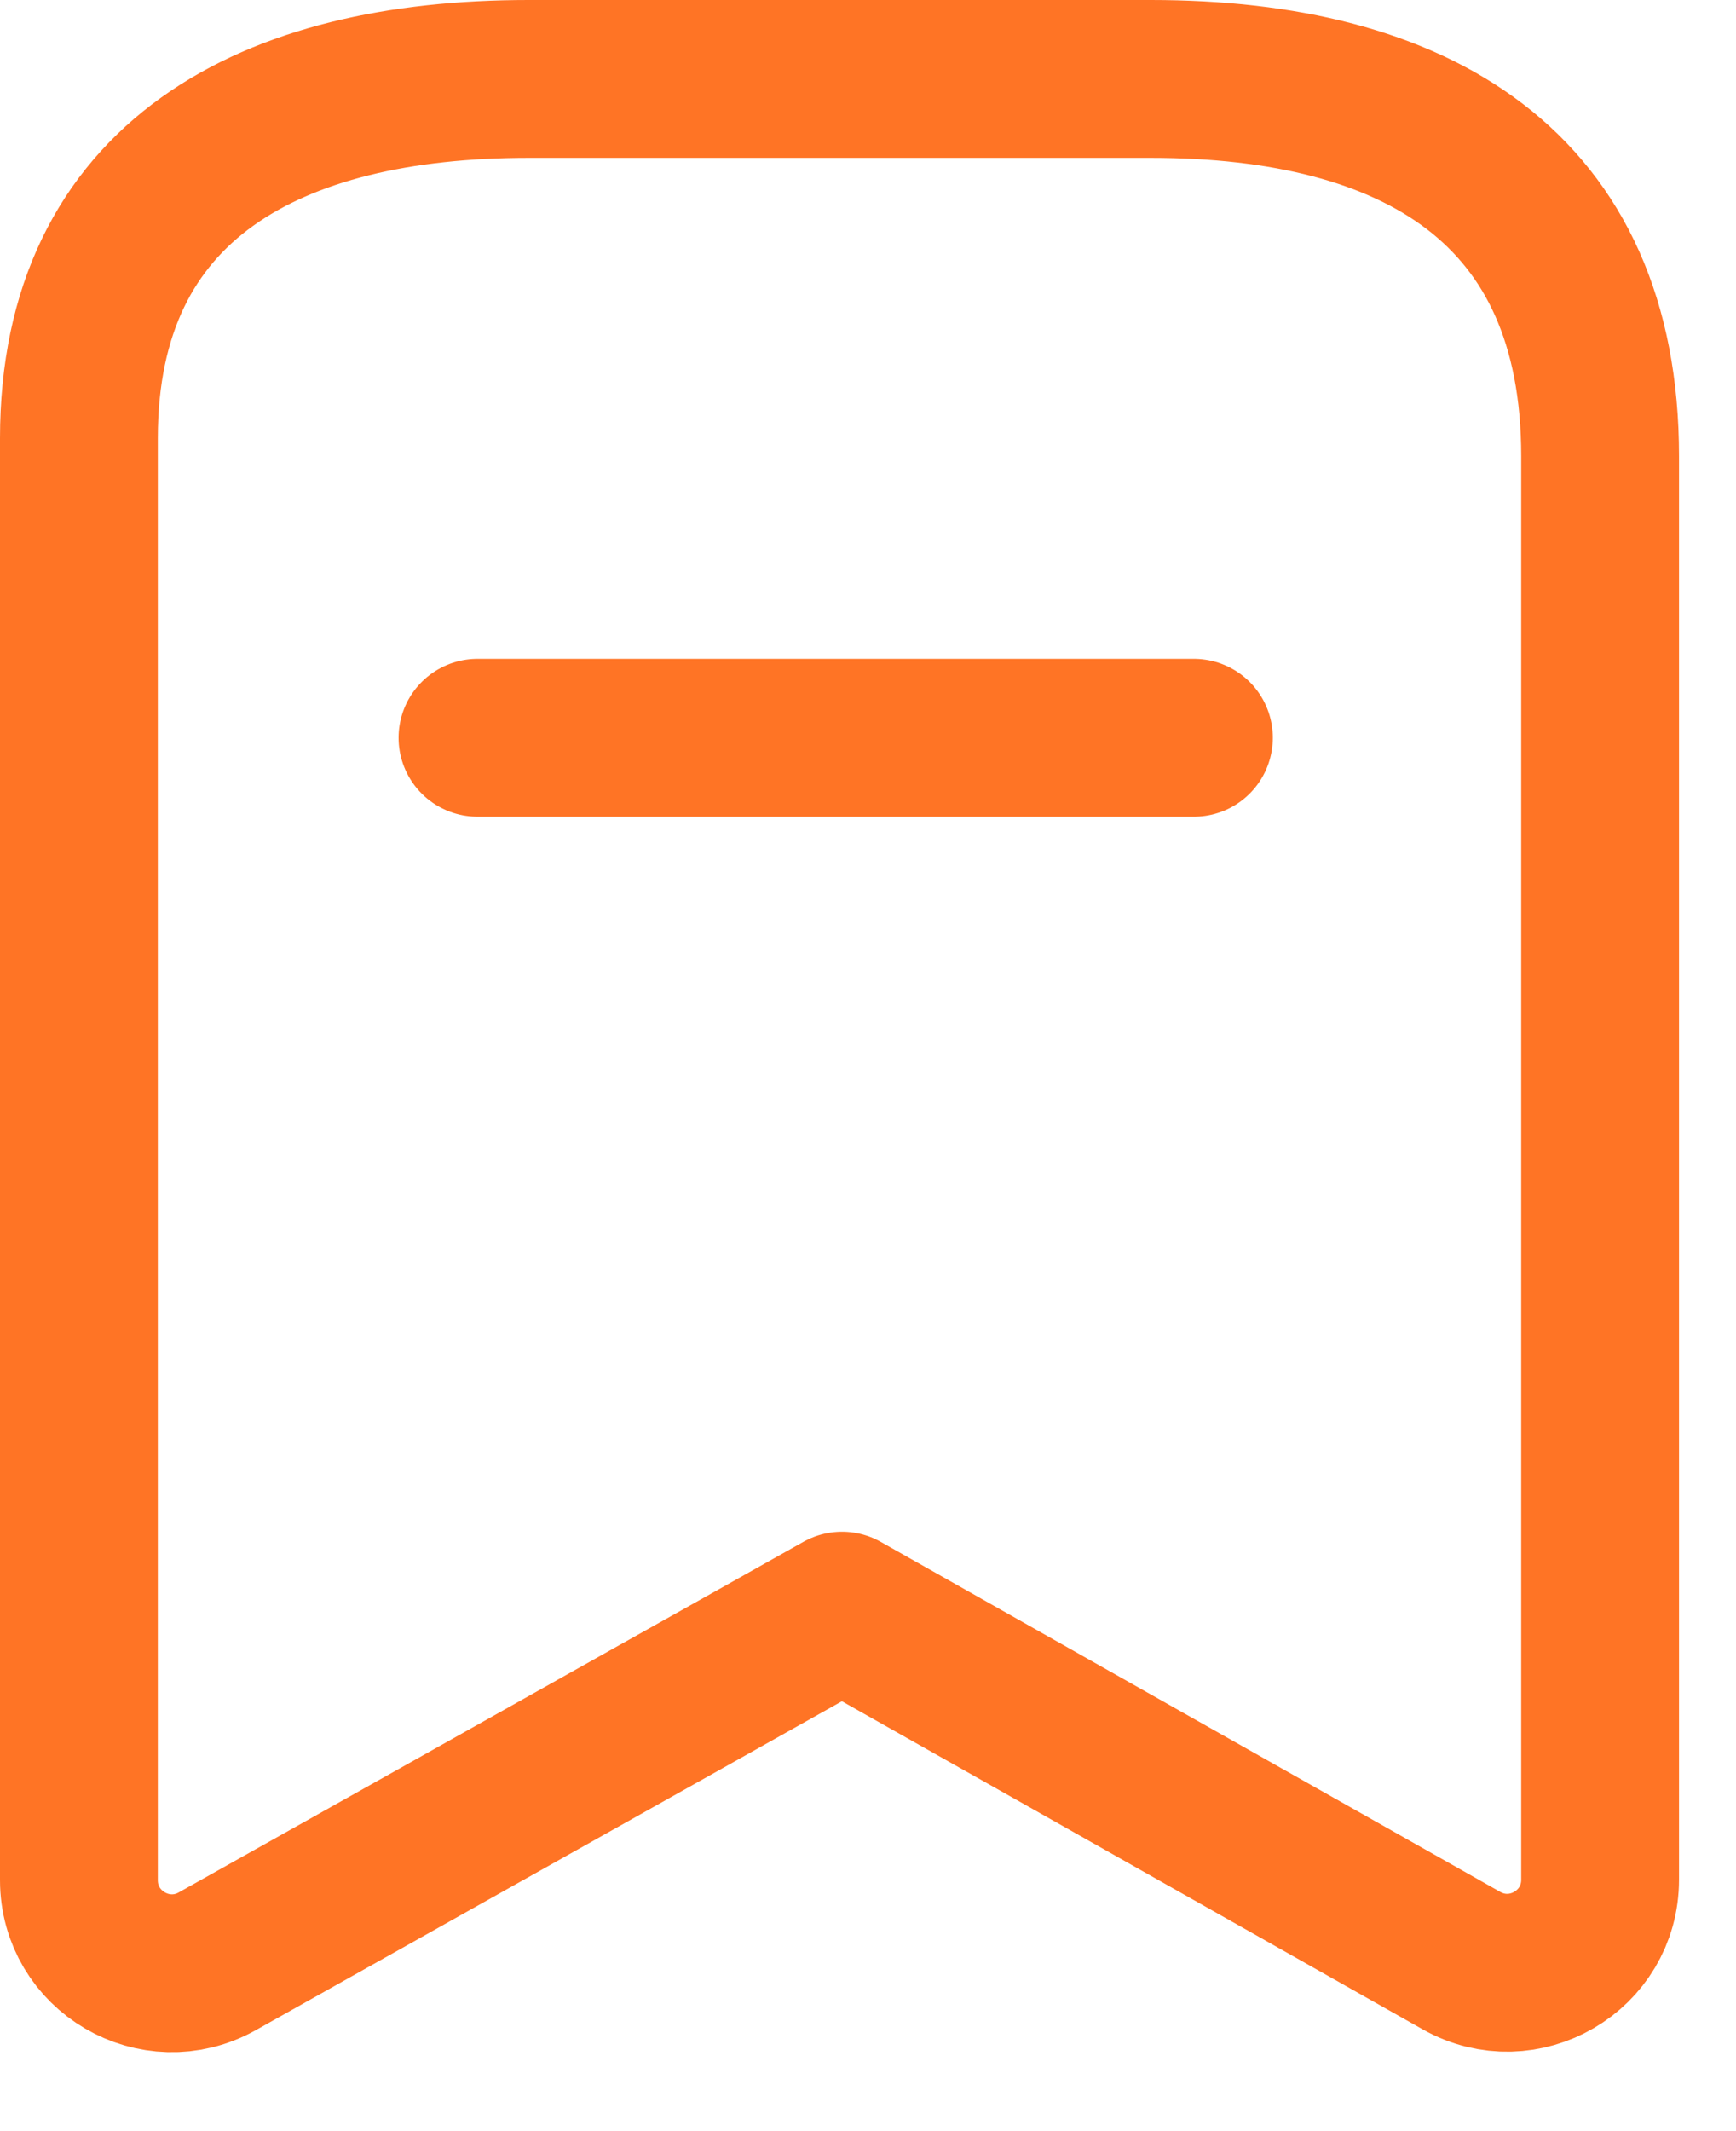 <svg width="22" height="27" viewBox="0 0 22 27" fill="none" xmlns="http://www.w3.org/2000/svg">
<path fill-rule="evenodd" clip-rule="evenodd" d="M20.278 5.781C20.278 2.368 17.945 1 14.585 1H6.696C3.44 1 1 2.275 1 5.553V23.82C1 24.721 1.969 25.288 2.754 24.848L10.671 20.406L18.521 24.84C19.307 25.283 20.278 24.716 20.278 23.814V5.781Z" stroke="#FF7425" stroke-width="2" stroke-linecap="round" stroke-linejoin="round"/>
<path d="M6.051 9.347H15.13" stroke="#FF7425" stroke-width="2" stroke-linecap="round" stroke-linejoin="round"/>
</svg>
